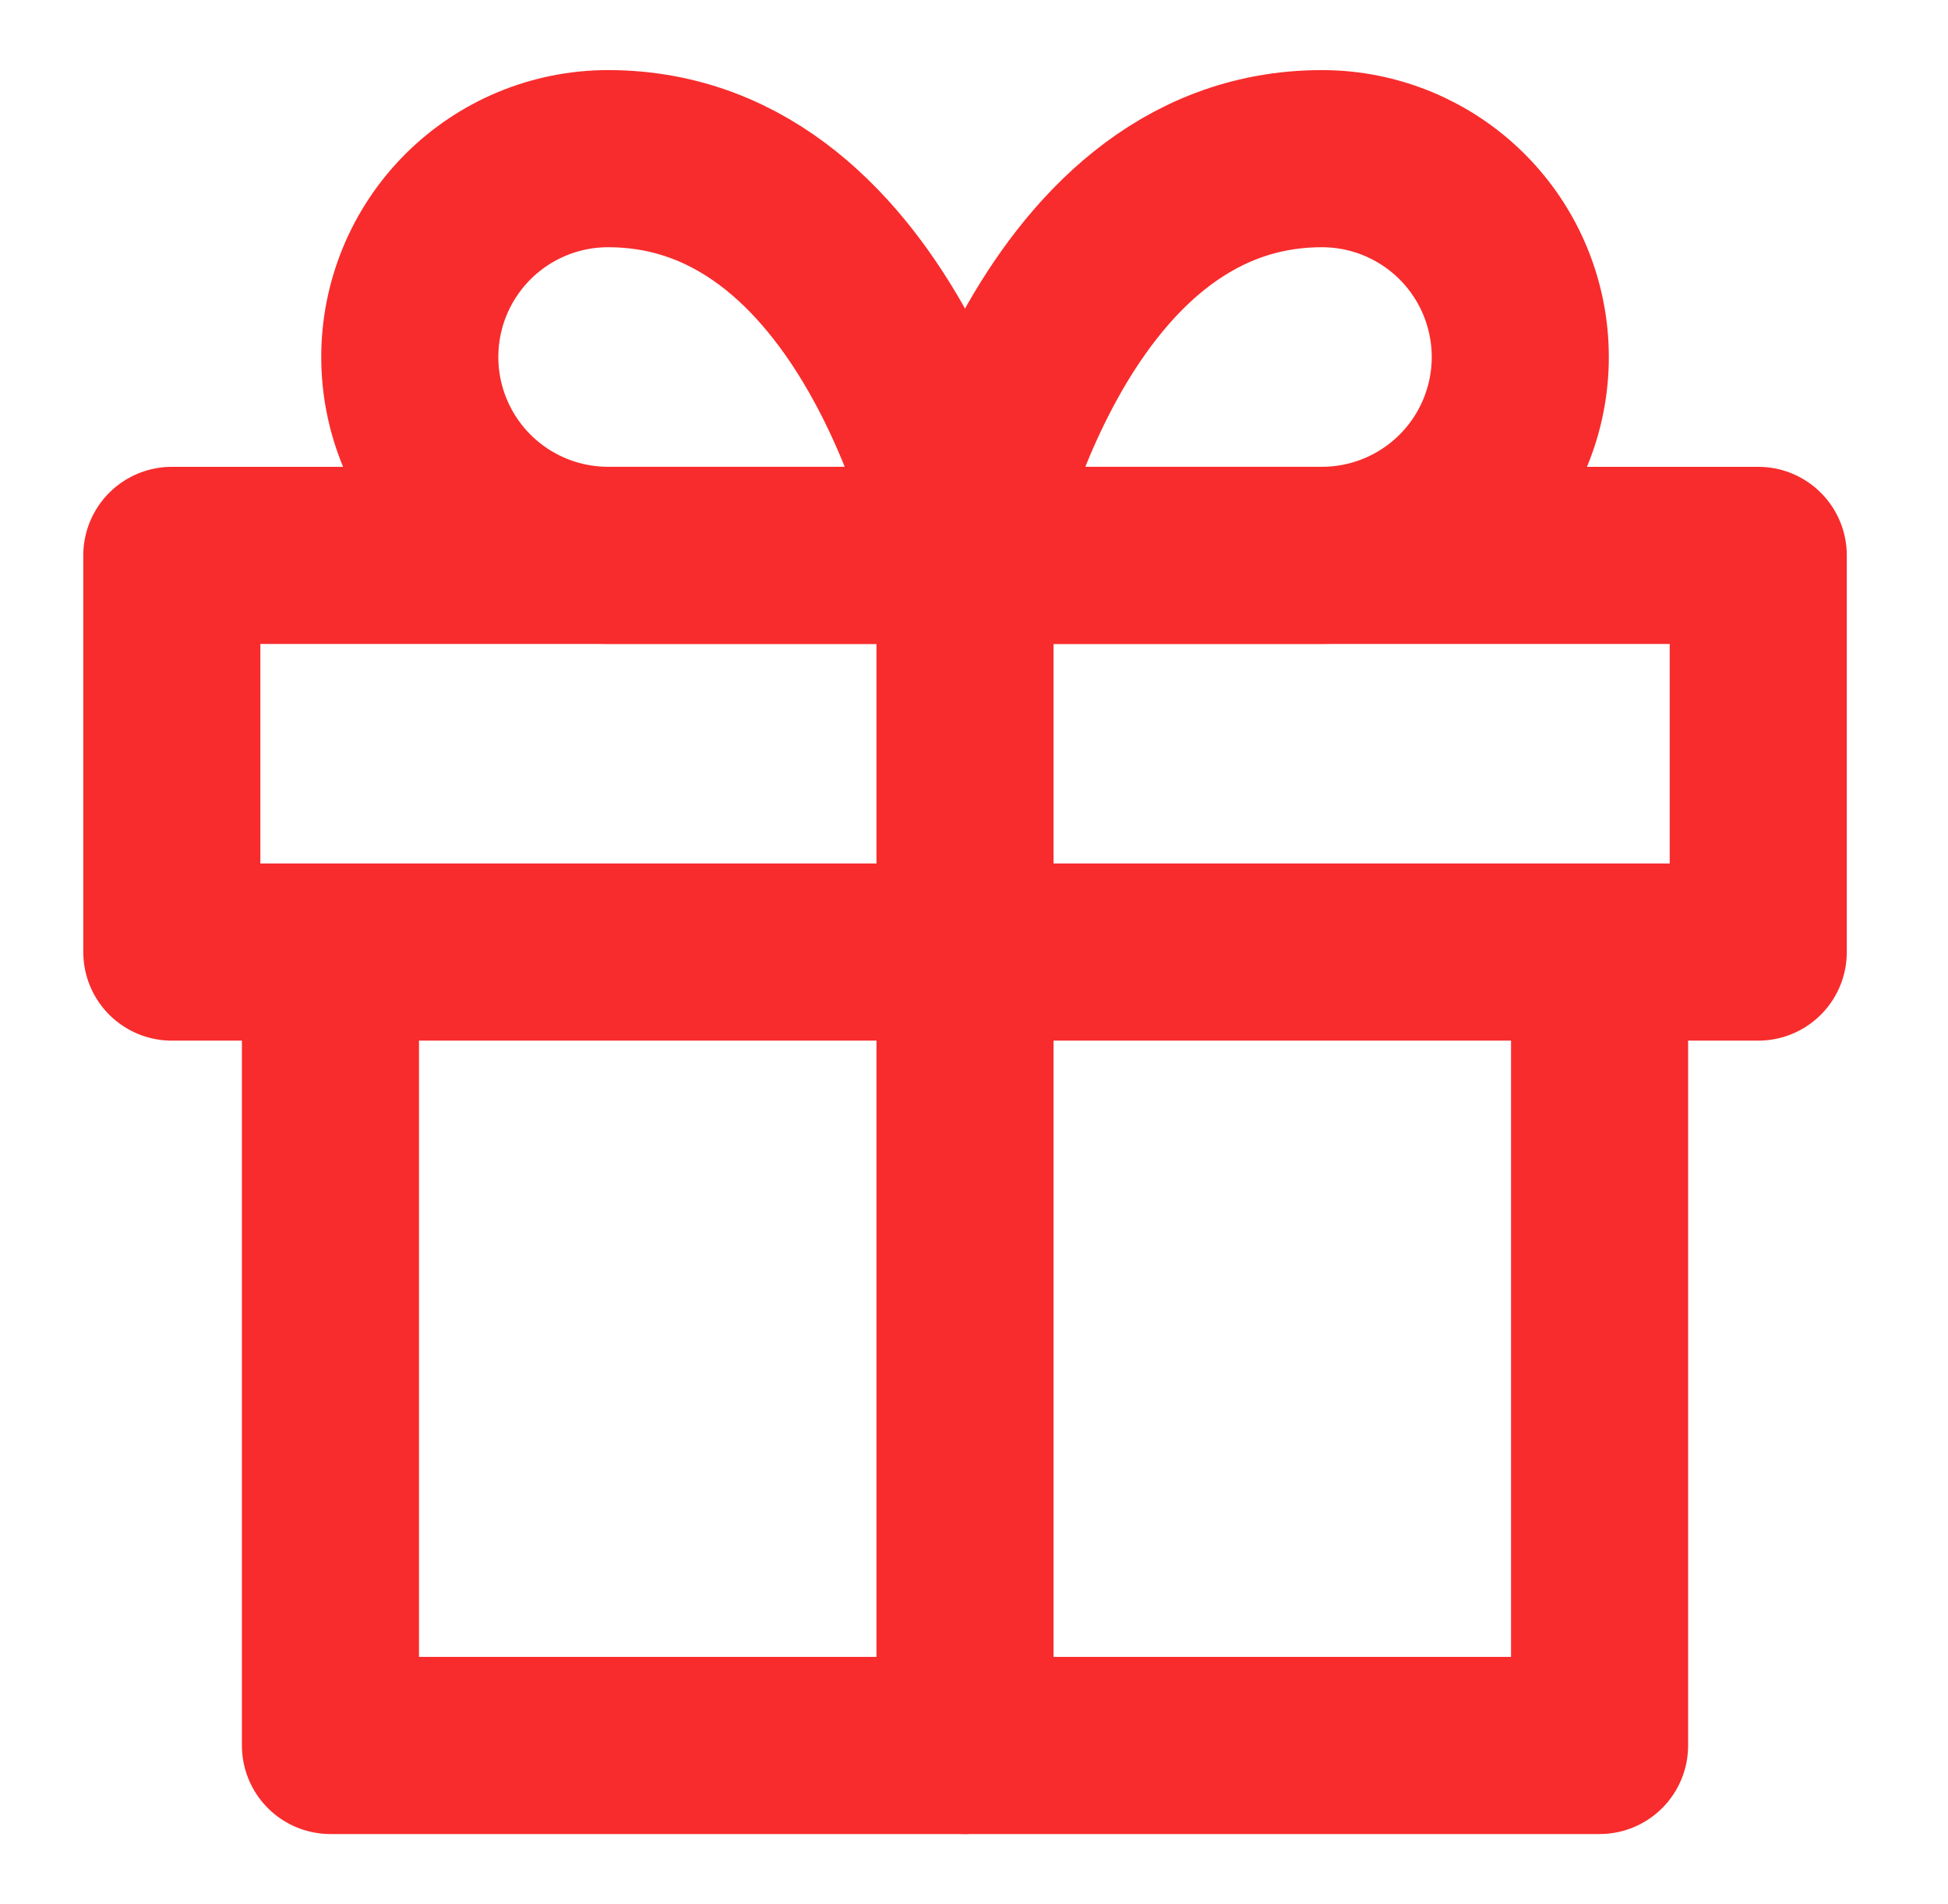 <svg width="44" height="43" viewBox="0 0 44 43" fill="none" xmlns="http://www.w3.org/2000/svg">
<path d="M36.13 21.5V39.417H7.464V21.5" stroke="#F82C2C" stroke-width="4" stroke-linecap="round" stroke-linejoin="round"/>
<path d="M39.714 12.542H3.881V21.5H39.714V12.542Z" stroke="#F82C2C" stroke-width="4" stroke-linecap="round" stroke-linejoin="round"/>
<path d="M21.797 39.417V12.542" stroke="#F82C2C" stroke-width="4" stroke-linecap="round" stroke-linejoin="round"/>
<path d="M21.797 12.541H13.735C12.547 12.541 11.408 12.069 10.568 11.229C9.728 10.389 9.256 9.25 9.256 8.062C9.256 6.874 9.728 5.735 10.568 4.895C11.408 4.055 12.547 3.583 13.735 3.583C20.006 3.583 21.797 12.541 21.797 12.541Z" stroke="#F82C2C" stroke-width="4" stroke-linecap="round" stroke-linejoin="round"/>
<path d="M21.797 12.541H29.86C31.048 12.541 32.187 12.069 33.027 11.229C33.867 10.389 34.339 9.25 34.339 8.062C34.339 6.874 33.867 5.735 33.027 4.895C32.187 4.055 31.048 3.583 29.86 3.583C23.589 3.583 21.797 12.541 21.797 12.541Z" stroke="#F82C2C" stroke-width="4" stroke-linecap="round" stroke-linejoin="round"/>
</svg>
